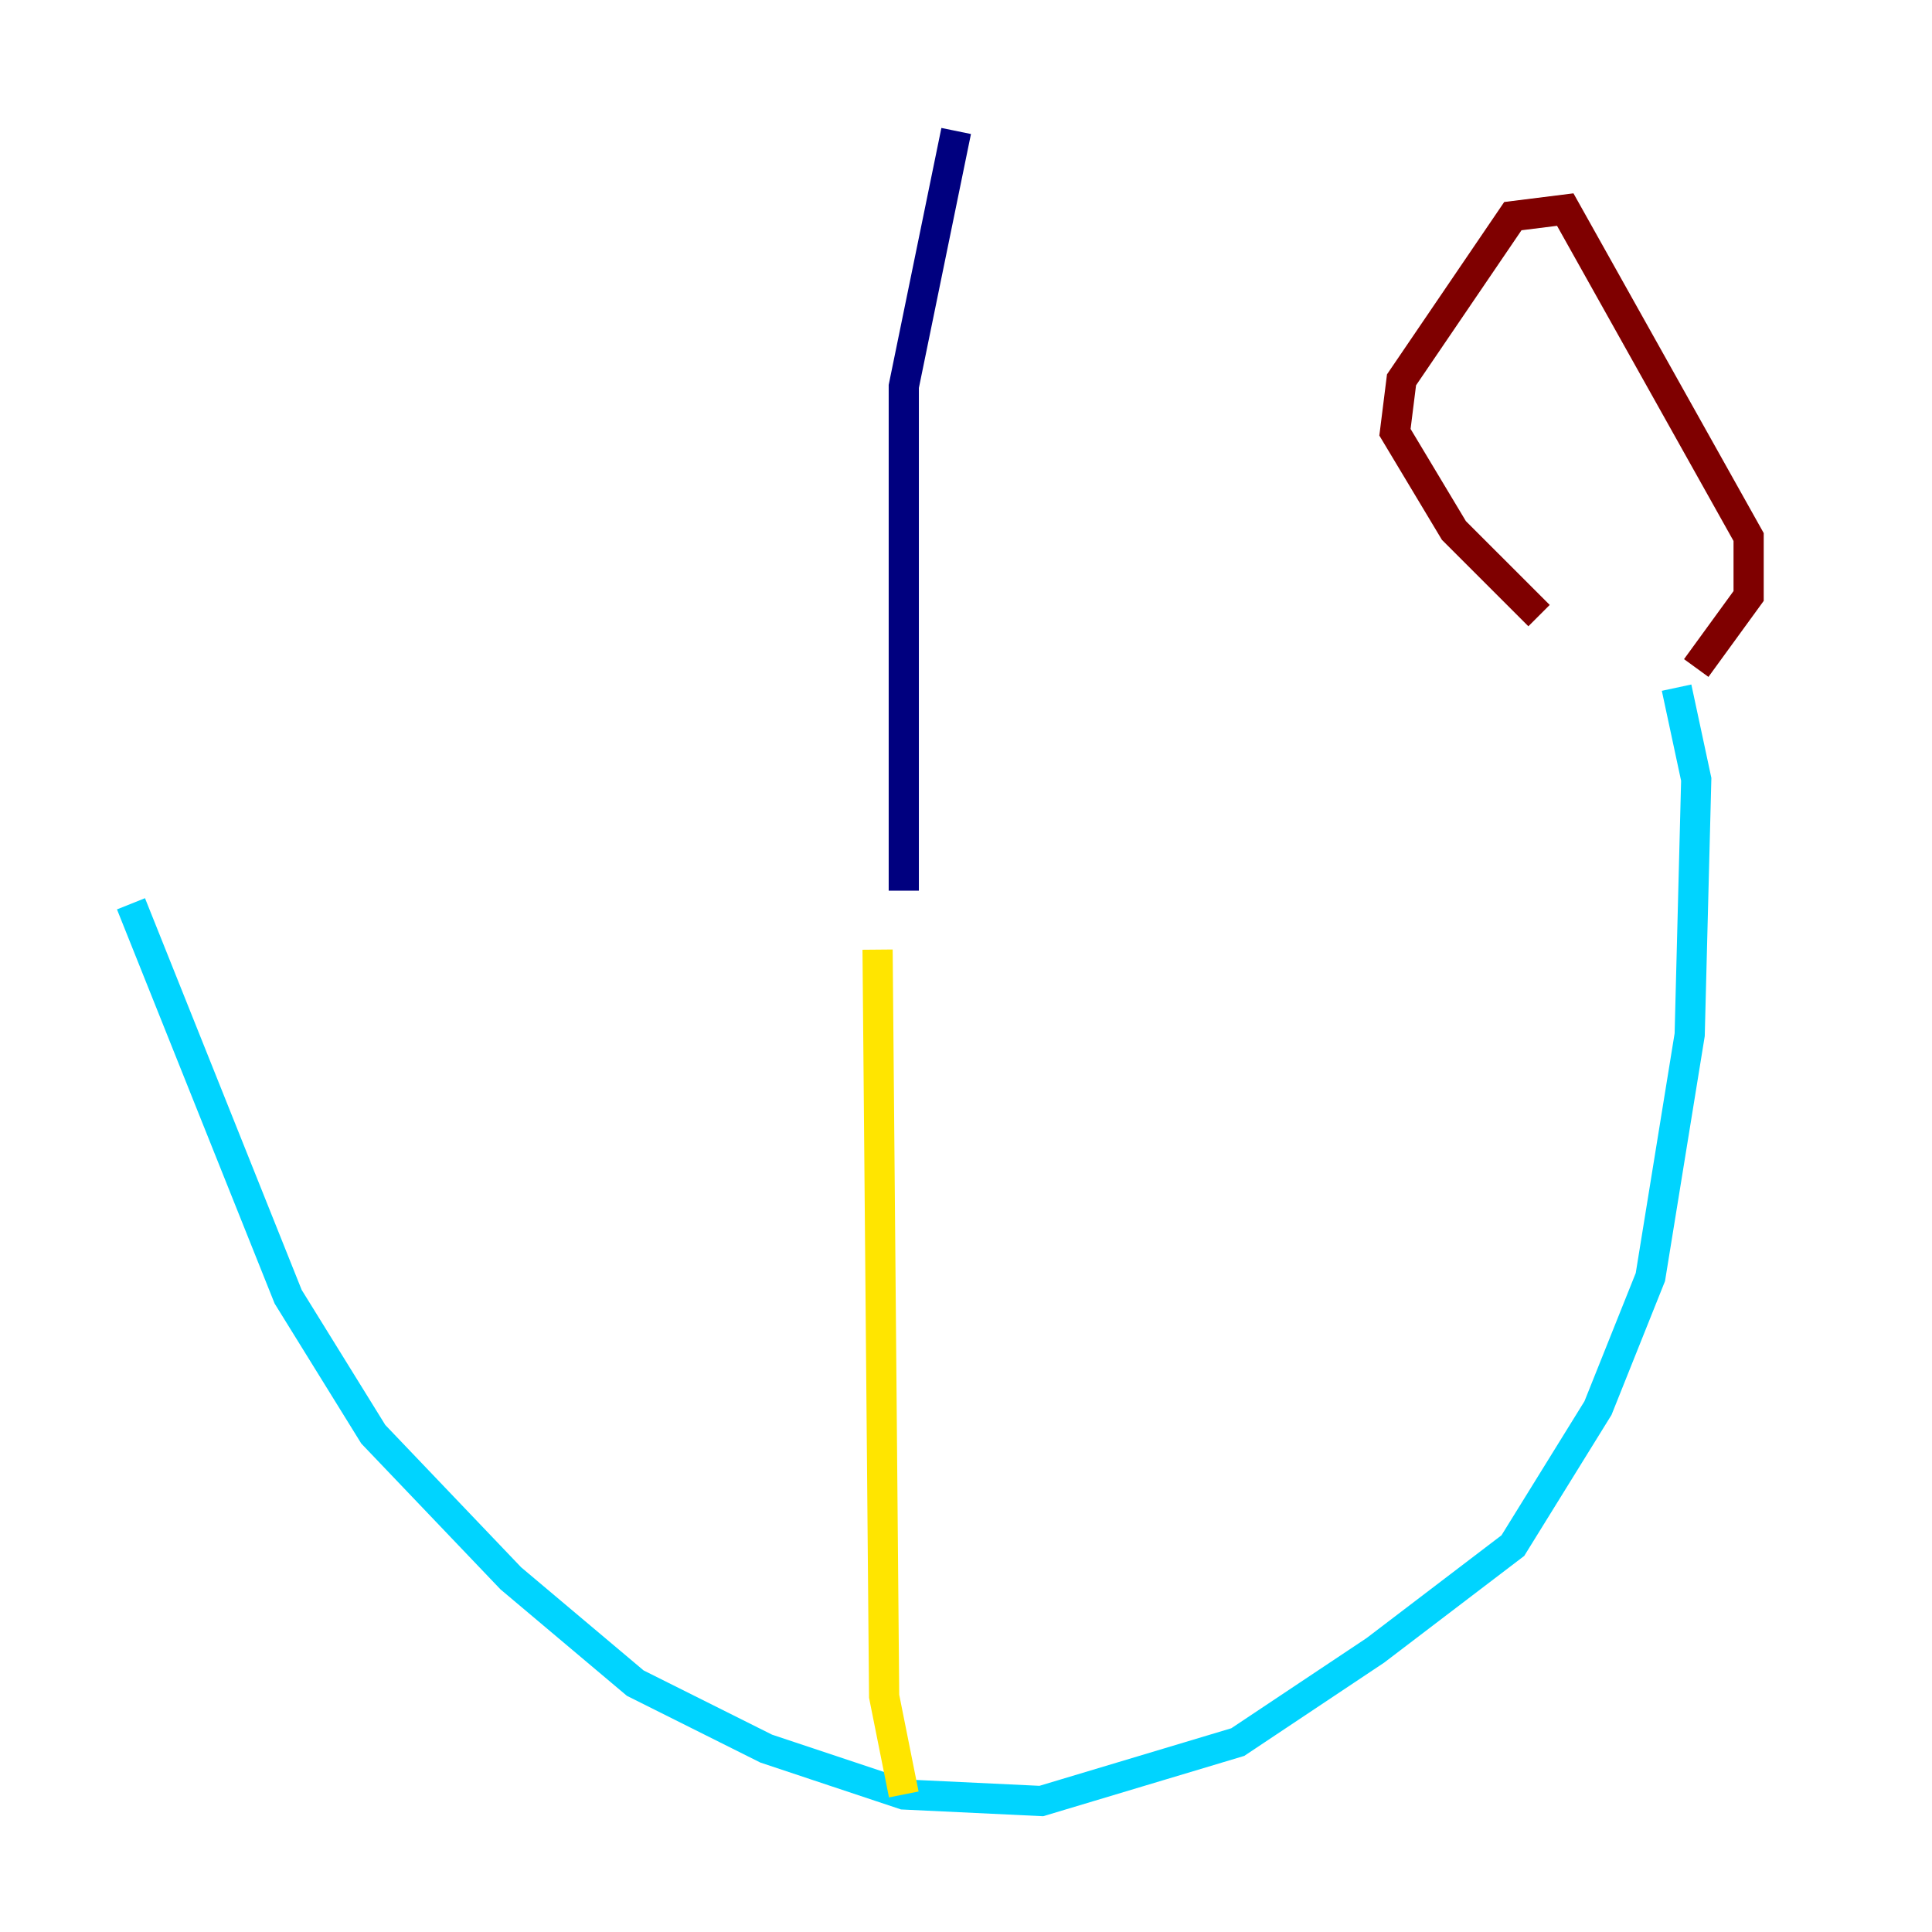 <?xml version="1.0" encoding="utf-8" ?>
<svg baseProfile="tiny" height="128" version="1.2" viewBox="0,0,128,128" width="128" xmlns="http://www.w3.org/2000/svg" xmlns:ev="http://www.w3.org/2001/xml-events" xmlns:xlink="http://www.w3.org/1999/xlink"><defs /><polyline fill="none" points="63.349,8.678 59.878,25.6 59.878,59.01" stroke="#00007f" stroke-width="2" /><polyline fill="none" points="8.678,59.878 19.091,85.912 24.732,95.024 33.844,104.57 42.088,111.512 50.766,115.851 59.878,118.888 68.99,119.322 82.007,115.417 91.119,109.342 100.231,102.4 105.871,93.288 109.342,84.61 111.946,68.556 112.38,51.634 111.078,45.559" stroke="#00d4ff" stroke-width="2" /><polyline fill="none" points="58.142,62.915 58.576,112.38 59.878,118.888" stroke="#ffe500" stroke-width="2" /><polyline fill="none" points="101.966,40.786 96.325,35.146 92.42,28.637 92.854,25.166 100.231,14.319 103.702,13.885 115.851,35.58 115.851,39.485 112.38,44.258" stroke="#7f0000" stroke-width="2" /></svg>
